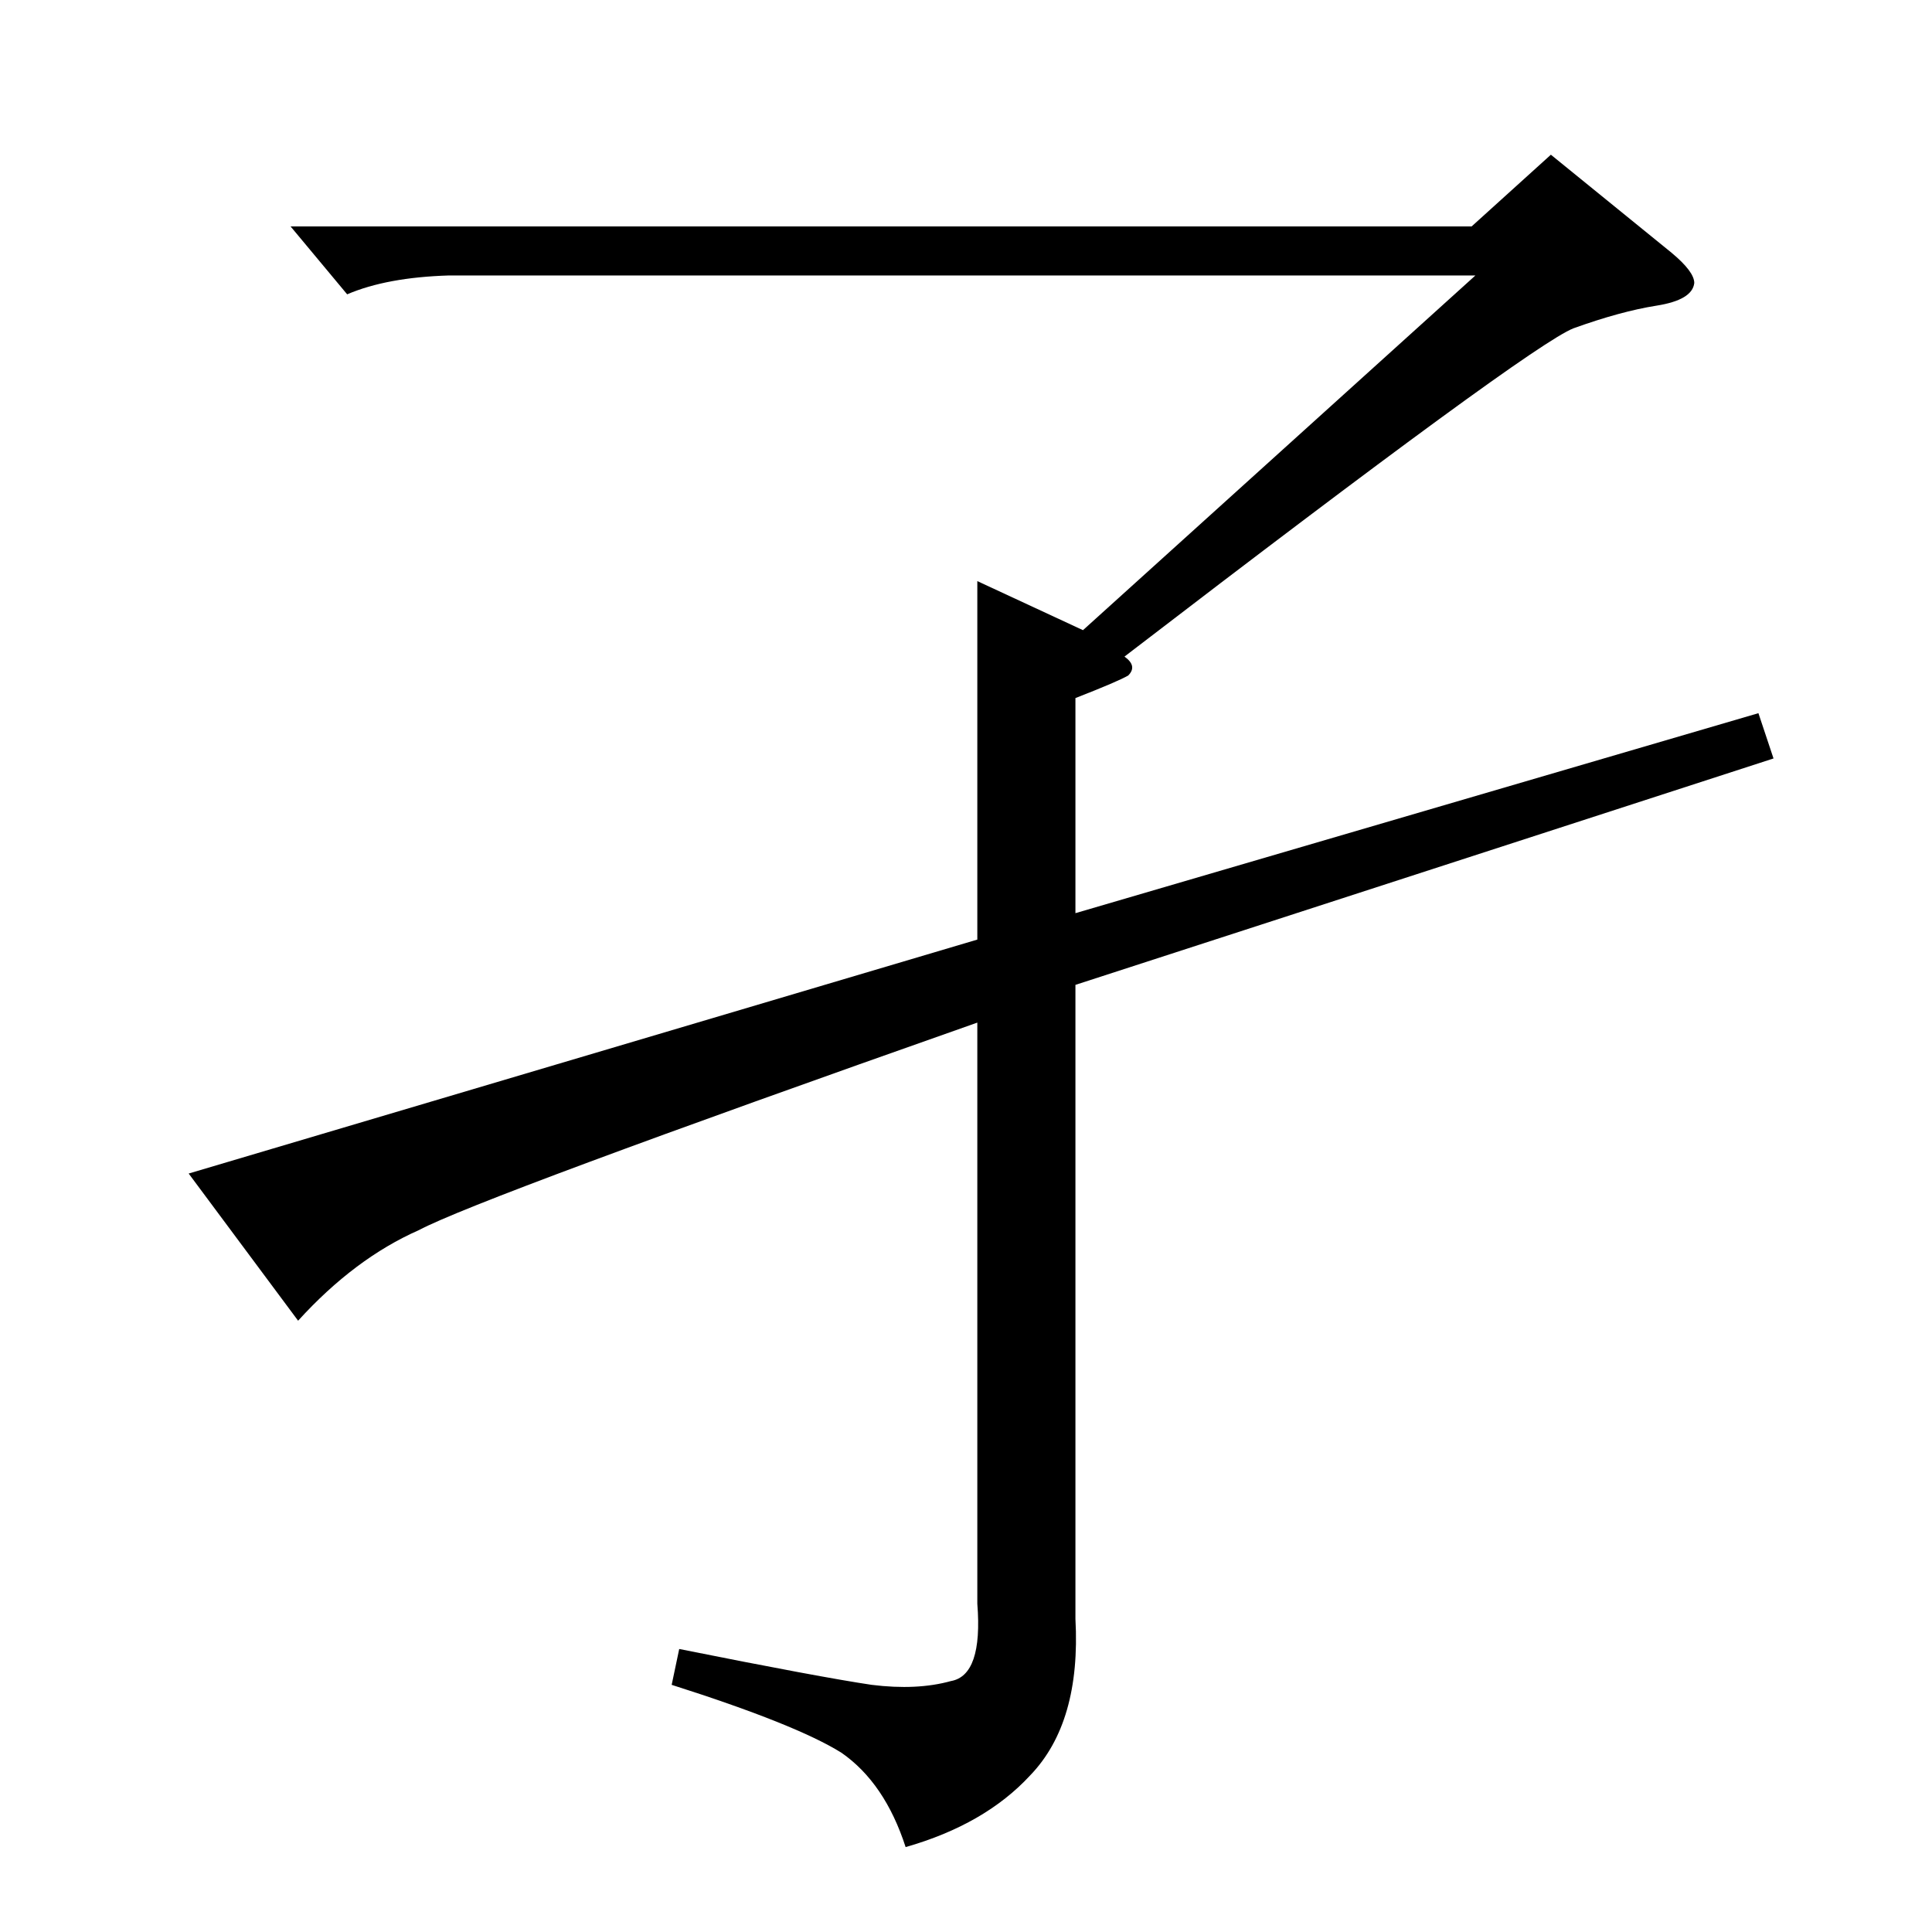 <?xml version="1.0" standalone="no"?>
<!DOCTYPE svg PUBLIC "-//W3C//DTD SVG 1.1//EN" "http://www.w3.org/Graphics/SVG/1.1/DTD/svg11.dtd" >
<svg xmlns="http://www.w3.org/2000/svg" xmlns:xlink="http://www.w3.org/1999/xlink" version="1.1" viewBox="0 -205 1024 1024">
  <g transform="matrix(1 0 0 -1 0 819)">
   <path fill="currentColor"
d="M822 942l64 -52q12 -10 12 -16q-1 -9 -20 -12t-44 -12q-23 -9 -238 -174q7 -5 2 -10q-5 -3 -28 -12v-114l362 106l8 -24l-370 -120v-336q3 -55 -24 -83q-24 -26 -66 -38q-11 34 -34 50q-24 15 -90 36l4 19q75 -15 102 -19q24 -3 42 2q17 3 14 41v308q-264 -93 -296 -110
q-34 -15 -64 -48l-58 78l418 124v190l56 -26l208 188h-544q-33 -1 -54 -10l-30 36h626l42 38v0v0z" />
  </g>

</svg>
